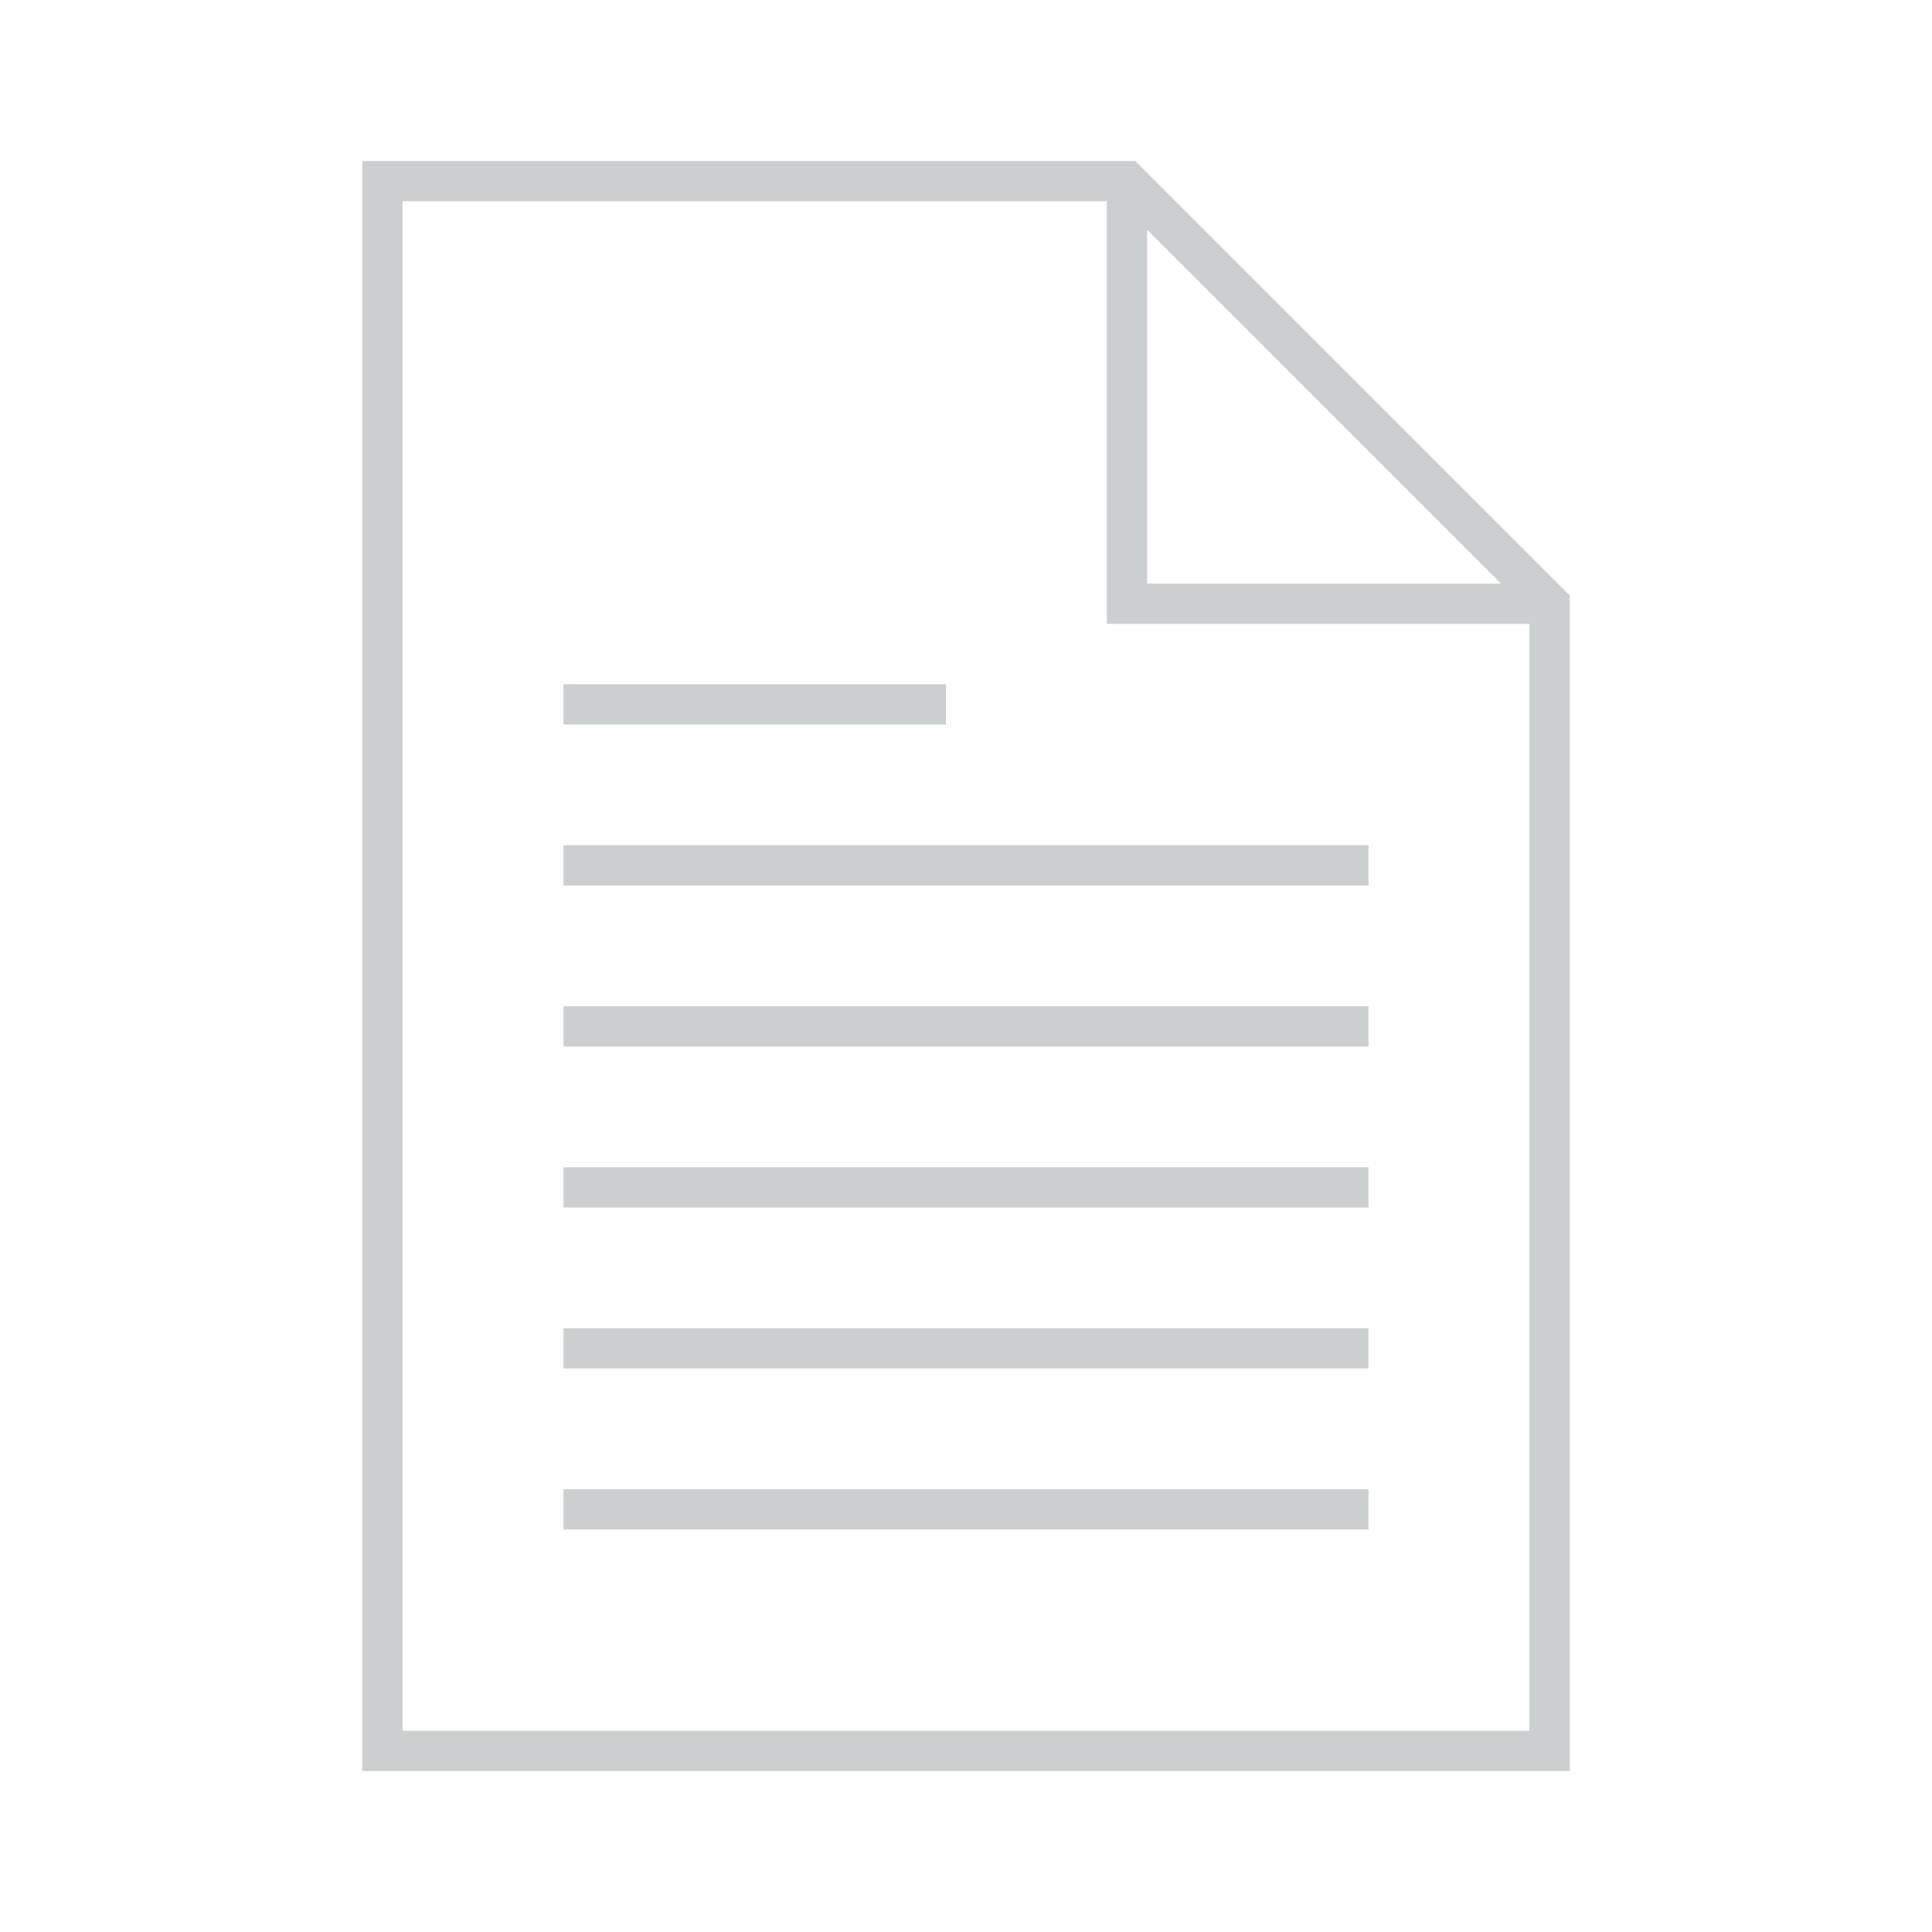 <svg viewBox="0 0 96 96" xmlns="http://www.w3.org/2000/svg" xmlns:xlink="http://www.w3.org/1999/xlink" id="Icons_Document_M" overflow="hidden"><style>
.MsftOfcThm_Text2_Fill_v2 {
 fill:#CCCFCF; 
}
</style>
<g id="Icons"><rect x="28" y="42" width="40" height="2" class="MsftOfcThm_Text2_Fill_v2" fill="#CCCFCF"/><rect x="28" y="34" width="19" height="2" class="MsftOfcThm_Text2_Fill_v2" fill="#CCCFCF"/><rect x="28" y="50" width="40" height="2" class="MsftOfcThm_Text2_Fill_v2" fill="#CCCFCF"/><rect x="28" y="58" width="40" height="2" class="MsftOfcThm_Text2_Fill_v2" fill="#CCCFCF"/><rect x="28" y="66" width="40" height="2" class="MsftOfcThm_Text2_Fill_v2" fill="#CCCFCF"/><rect x="28" y="74" width="40" height="2" class="MsftOfcThm_Text2_Fill_v2" fill="#CCCFCF"/><path d="M18 8 18 88 78 88 78 29.586 56.414 8ZM57.017 11.431 74.569 28.983C74.573 28.987 74.573 28.993 74.569 28.997 74.567 28.999 74.565 29 74.562 29L57 29 57 11.438C57 11.432 57.005 11.428 57.01 11.428 57.013 11.428 57.015 11.429 57.017 11.431ZM20 86 20 10 55 10 55 31 76 31 76 86Z" class="MsftOfcThm_Text2_Fill_v2" fill="#CCCFCF"/></g></svg>